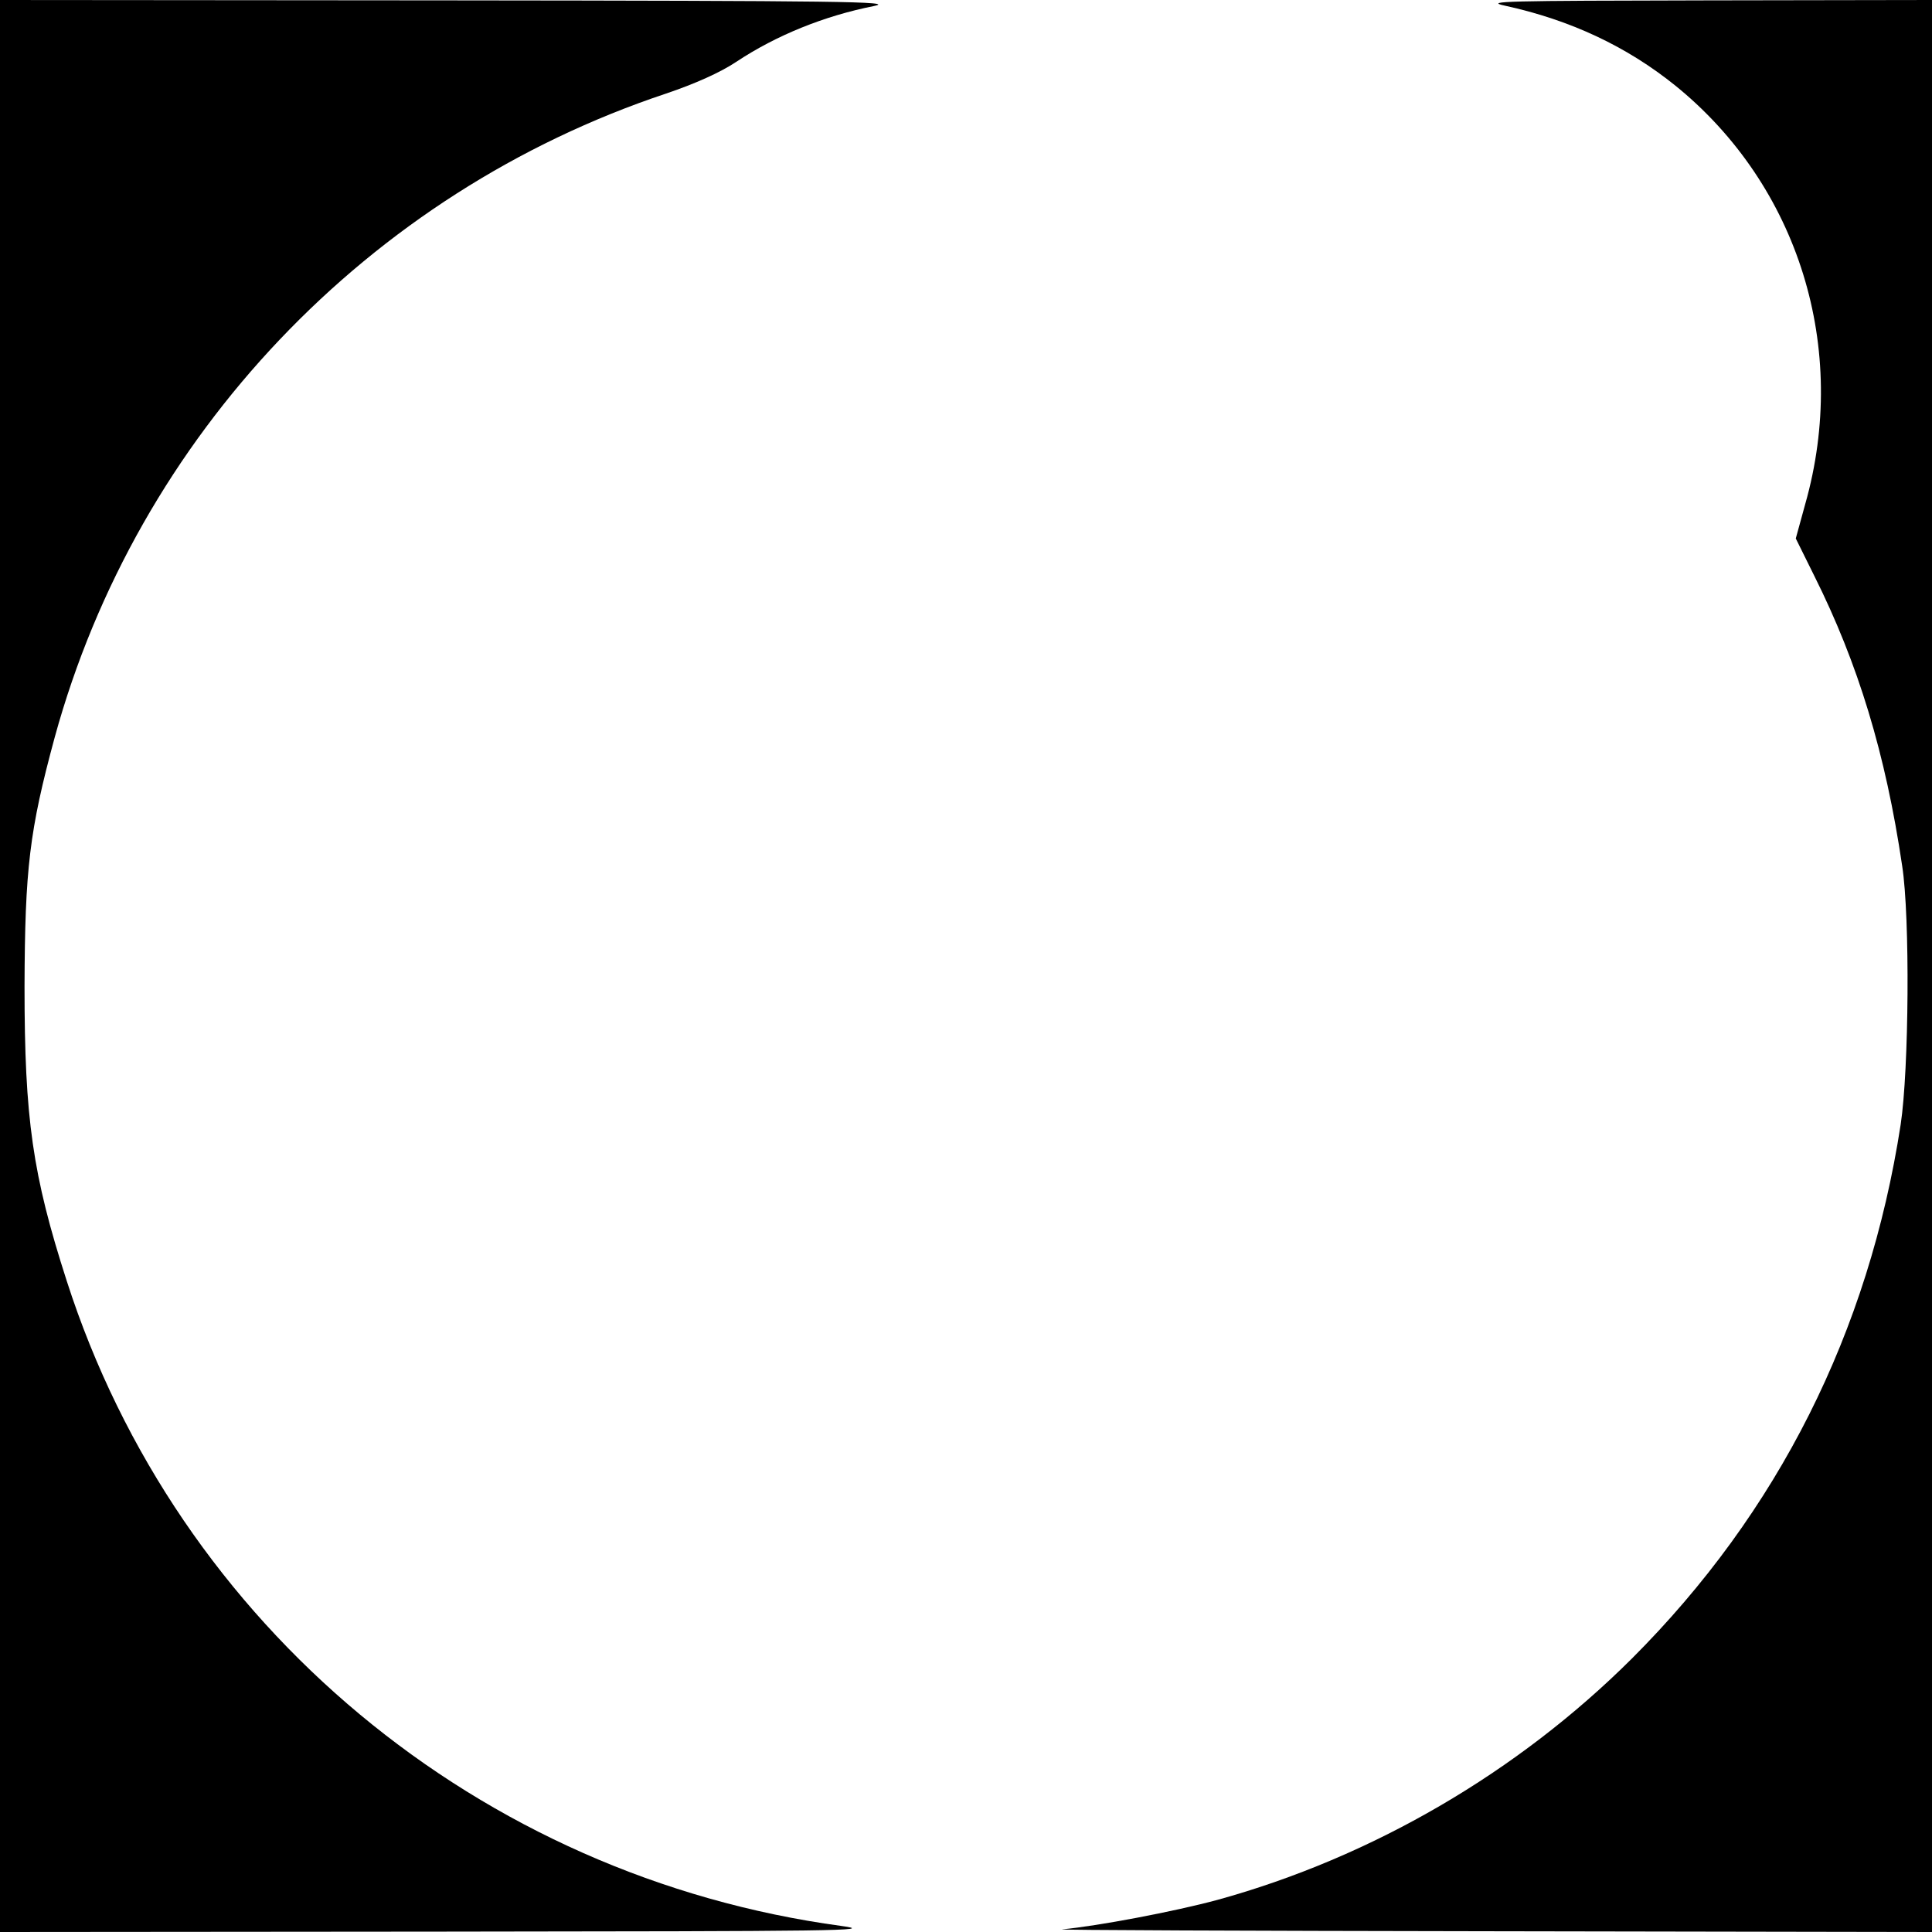 <?xml version="1.0" encoding="UTF-8" standalone="yes"?>
<!-- Created with sK1/UniConvertor (http://sk1project.org/) -->
<svg xmlns="http://www.w3.org/2000/svg" xmlns:xlink="http://www.w3.org/1999/xlink"
  width="512pt" height="512pt" viewBox="0 0 512 512"
  fill-rule="evenodd">
<g>
<g>
<path style="stroke:none; fill:#000000" d="M 0 256L 0 512L 116.8 511.9C 222.3 511.8 232.5 511.7 223 510.4C 127 497.4 47.1 430.9 17.7 339.5C 8.6 311.3 6.5 296.4 6.5 261.5C 6.6 230.2 7.8 220.1 14.5 195.4C 36.4 115.5 97.6 51.1 176.5 24.8C 184.2 22.2 190.9 19.2 195.1 16.4C 205.8 9.3 218.5 4.2 231.6 1.6C 237.6 0.4 222.9 0.2 119.3 0.1L 0 0L 0 256z"/>
<path style="stroke:none; fill:#000000" d="M 398.8 1.5C 416.2 5.3 431.1 12.3 444 22.7C 476.7 49.2 490.1 92.4 478.4 133.6L 475.9 142.7L 480.8 152.6C 492.4 175.8 499.7 199.7 504.1 229.5C 506.2 243.1 505.9 283.4 503.7 298C 495.2 353.1 471.2 400.8 432.5 439.5C 402.2 469.7 363.6 492.2 322.6 503.5C 311.1 506.6 291 510.4 281.5 511.3C 279.3 511.5 330.3 511.7 394.8 511.8L 512 512L 512 256L 512 0L 452.3 0.1C 399 0.2 393.2 0.3 398.8 1.5z"/>
</g>
</g>
</svg>